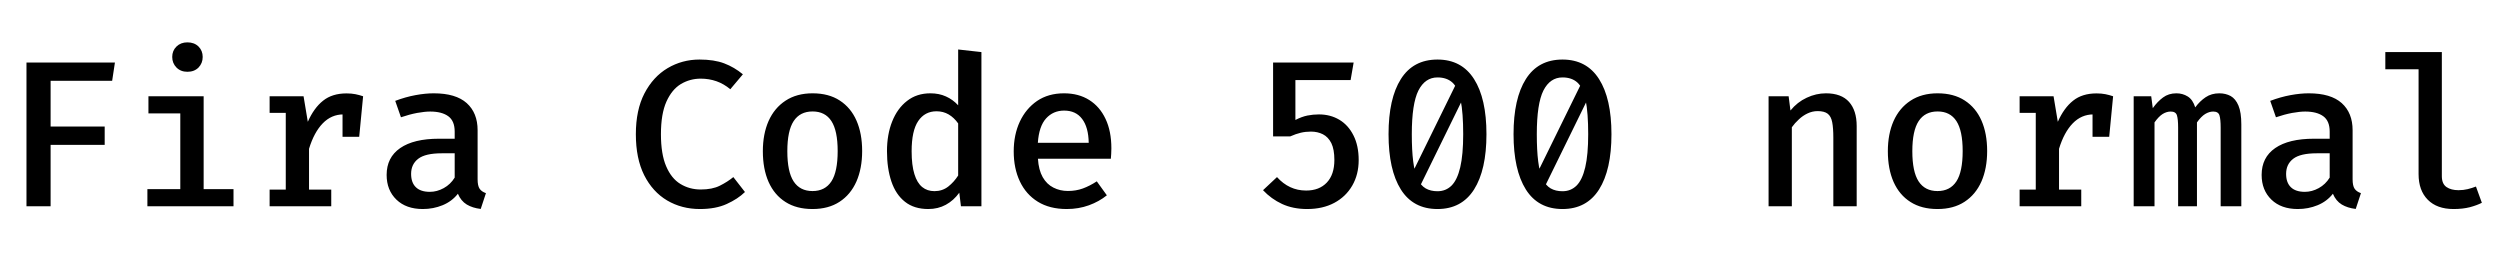 <svg xmlns="http://www.w3.org/2000/svg" xmlns:xlink="http://www.w3.org/1999/xlink" width="288" height="31.488"><path fill="black" d="M12.92 9.31L5.83 9.31L5.83 14.58L12.06 14.58L12.06 16.69L5.83 16.69L5.83 23.76L3.05 23.76L3.05 7.20L13.24 7.20L12.92 9.31ZM17.10 11.09L23.46 11.09L23.46 21.79L26.90 21.79L26.90 23.76L16.98 23.76L16.98 21.79L20.77 21.79L20.77 13.06L17.10 13.06L17.10 11.09ZM21.59 4.88L21.59 4.88Q22.38 4.88 22.87 5.36Q23.35 5.84 23.35 6.56L23.35 6.56Q23.35 7.28 22.87 7.78Q22.38 8.27 21.59 8.27L21.59 8.27Q20.82 8.27 20.33 7.78Q19.84 7.28 19.84 6.56L19.84 6.56Q19.84 5.84 20.33 5.36Q20.82 4.88 21.59 4.88ZM38.16 23.76L31.06 23.76L31.06 21.84L32.92 21.84L32.92 13.00L31.06 13.00L31.06 11.09L34.97 11.09L35.46 14.03Q36.17 12.43 37.22 11.60Q38.27 10.76 39.92 10.76L39.92 10.76Q40.49 10.76 40.94 10.85Q41.39 10.94 41.83 11.09L41.83 11.09L41.03 13.39Q40.64 13.28 40.31 13.23Q39.97 13.18 39.56 13.18L39.56 13.18Q38.18 13.18 37.18 14.21Q36.18 15.24 35.60 17.14L35.60 17.14L35.60 21.84L38.16 21.84L38.16 23.76ZM41.38 15.76L39.46 15.76L39.46 12.64L39.79 11.09L41.83 11.09L41.38 15.76ZM55.02 15.00L55.02 20.65Q55.02 21.40 55.25 21.74Q55.48 22.08 55.98 22.25L55.98 22.25L55.38 24.07Q54.44 23.96 53.77 23.56Q53.10 23.15 52.75 22.32L52.75 22.32Q52.06 23.20 50.99 23.64Q49.92 24.08 48.71 24.08L48.71 24.08Q46.79 24.08 45.67 23.00Q44.54 21.91 44.54 20.15L44.54 20.15Q44.54 18.14 46.10 17.06Q47.66 15.98 50.57 15.98L50.57 15.98L52.38 15.98L52.38 15.16Q52.38 13.93 51.64 13.39Q50.90 12.85 49.56 12.85L49.56 12.85Q48.94 12.85 48.05 13.01Q47.16 13.18 46.19 13.51L46.19 13.51L45.53 11.62Q46.72 11.17 47.86 10.96Q49.00 10.75 49.97 10.75L49.97 10.75Q52.51 10.75 53.77 11.88Q55.02 13.01 55.02 15.00L55.02 15.00ZM49.52 22.10L49.52 22.10Q50.34 22.10 51.12 21.67Q51.90 21.24 52.38 20.46L52.38 20.46L52.38 17.66L50.89 17.66Q49.00 17.66 48.18 18.29Q47.36 18.92 47.36 20.03L47.36 20.03Q47.36 21.04 47.91 21.57Q48.46 22.10 49.52 22.10ZM80.59 6.86L80.59 6.86Q82.27 6.86 83.43 7.30Q84.59 7.74 85.58 8.56L85.58 8.56L84.13 10.28Q83.39 9.66 82.54 9.36Q81.68 9.06 80.72 9.06L80.72 9.06Q79.49 9.06 78.44 9.68Q77.40 10.31 76.77 11.71Q76.14 13.12 76.14 15.46L76.14 15.46Q76.14 17.75 76.74 19.15Q77.34 20.56 78.38 21.19Q79.43 21.83 80.72 21.83L80.72 21.83Q82.06 21.83 82.93 21.39Q83.81 20.95 84.48 20.40L84.48 20.40L85.82 22.12Q85.00 22.92 83.72 23.50Q82.45 24.08 80.63 24.08L80.63 24.08Q78.53 24.08 76.85 23.09Q75.18 22.10 74.21 20.18Q73.25 18.26 73.25 15.46L73.25 15.46Q73.25 12.67 74.24 10.76Q75.24 8.84 76.91 7.85Q78.58 6.86 80.59 6.86ZM93.61 10.75L93.61 10.75Q95.47 10.75 96.74 11.58Q98.02 12.41 98.67 13.90Q99.32 15.38 99.32 17.40L99.32 17.40Q99.32 19.40 98.66 20.91Q97.99 22.42 96.71 23.25Q95.44 24.08 93.60 24.08L93.60 24.08Q91.76 24.08 90.49 23.27Q89.21 22.46 88.54 20.96Q87.88 19.46 87.88 17.42L87.88 17.42Q87.88 15.44 88.54 13.94Q89.21 12.44 90.49 11.60Q91.78 10.75 93.61 10.75ZM93.61 12.84L93.61 12.84Q92.16 12.84 91.43 13.95Q90.70 15.06 90.70 17.42L90.70 17.42Q90.70 19.78 91.42 20.89Q92.15 22.01 93.60 22.01L93.60 22.01Q95.05 22.01 95.78 20.89Q96.50 19.78 96.50 17.40L96.50 17.40Q96.50 15.06 95.78 13.95Q95.06 12.84 93.61 12.84ZM110.38 12.13L110.38 5.70L113.06 6L113.06 23.76L110.70 23.76L110.51 22.20Q109.86 23.10 108.96 23.59Q108.06 24.08 106.94 24.08L106.94 24.08Q105.31 24.08 104.26 23.25Q103.20 22.42 102.69 20.91Q102.18 19.40 102.18 17.42L102.18 17.42Q102.18 15.49 102.78 13.99Q103.38 12.48 104.50 11.62Q105.61 10.75 107.18 10.75L107.18 10.75Q108.18 10.75 108.97 11.11Q109.76 11.46 110.38 12.13L110.38 12.13ZM107.89 12.82L107.89 12.82Q106.54 12.82 105.78 13.94Q105.02 15.06 105.02 17.42L105.02 17.42Q105.02 19.04 105.34 20.06Q105.65 21.07 106.24 21.55Q106.82 22.02 107.65 22.02L107.65 22.02Q108.56 22.02 109.24 21.49Q109.91 20.96 110.38 20.22L110.38 20.22L110.38 14.22Q109.91 13.55 109.28 13.18Q108.66 12.82 107.89 12.82ZM127.97 18.29L119.57 18.29Q119.65 19.58 120.12 20.41Q120.59 21.23 121.35 21.61Q122.11 22.00 123.02 22.00L123.02 22.00Q123.96 22.00 124.75 21.71Q125.54 21.42 126.35 20.89L126.35 20.89L127.51 22.50Q126.62 23.22 125.44 23.65Q124.25 24.08 122.89 24.08L122.89 24.08Q120.92 24.08 119.56 23.24Q118.20 22.40 117.49 20.90Q116.78 19.40 116.78 17.44L116.78 17.44Q116.78 15.53 117.48 14.02Q118.18 12.52 119.47 11.63Q120.77 10.75 122.57 10.75L122.57 10.75Q124.26 10.75 125.48 11.52Q126.70 12.29 127.36 13.70Q128.03 15.11 128.03 17.09L128.03 17.09Q128.03 17.41 128.01 17.73Q127.99 18.05 127.97 18.29L127.97 18.29ZM122.59 12.74L122.59 12.74Q121.33 12.74 120.51 13.64Q119.69 14.54 119.56 16.45L119.56 16.45L125.42 16.45Q125.39 14.66 124.66 13.70Q123.94 12.74 122.59 12.74ZM146.66 7.20L155.94 7.20L155.59 9.22L149.23 9.22L149.23 13.82Q149.94 13.45 150.61 13.31Q151.27 13.18 151.94 13.18L151.94 13.18Q153.26 13.18 154.30 13.80Q155.33 14.42 155.92 15.60Q156.52 16.78 156.52 18.44L156.52 18.44Q156.52 20.10 155.78 21.38Q155.04 22.66 153.71 23.37Q152.38 24.08 150.58 24.08L150.58 24.08Q148.96 24.08 147.70 23.50Q146.45 22.92 145.50 21.91L145.50 21.91L147.11 20.40Q147.80 21.17 148.64 21.56Q149.47 21.95 150.47 21.95L150.47 21.95Q151.98 21.95 152.85 21.03Q153.72 20.11 153.72 18.43L153.72 18.43Q153.72 17.21 153.37 16.49Q153.01 15.78 152.40 15.47Q151.79 15.16 151.02 15.16L151.02 15.16Q150.40 15.16 149.85 15.29Q149.30 15.42 148.64 15.71L148.64 15.71L146.66 15.71L146.66 7.20ZM165.60 6.86L165.60 6.86Q168.38 6.86 169.81 9.11Q171.24 11.35 171.24 15.46L171.24 15.46Q171.24 19.57 169.81 21.83Q168.38 24.08 165.60 24.08L165.60 24.08Q162.80 24.08 161.38 21.83Q159.96 19.57 159.96 15.46L159.96 15.46Q159.96 11.35 161.38 9.11Q162.80 6.86 165.60 6.86ZM165.60 8.92L165.60 8.92Q164.17 8.92 163.40 10.43Q162.64 11.95 162.64 15.46L162.64 15.46Q162.64 17.33 162.80 18.59Q162.96 19.86 163.31 20.62Q163.67 21.37 164.23 21.70Q164.80 22.03 165.60 22.03L165.60 22.03Q166.56 22.03 167.22 21.38Q167.88 20.72 168.22 19.27Q168.56 17.82 168.56 15.46L168.56 15.46Q168.56 13.00 168.27 11.56Q167.98 10.13 167.33 9.52Q166.68 8.92 165.60 8.92ZM162.70 19.93L167.83 9.48L168.53 11.36L163.58 21.46L162.70 19.93ZM180.00 6.86L180.00 6.86Q182.78 6.86 184.21 9.11Q185.64 11.35 185.64 15.46L185.64 15.46Q185.64 19.57 184.21 21.83Q182.78 24.08 180.00 24.08L180.00 24.08Q177.20 24.08 175.78 21.83Q174.36 19.57 174.36 15.46L174.36 15.46Q174.36 11.35 175.78 9.11Q177.20 6.86 180.00 6.86ZM180.00 8.92L180.00 8.92Q178.57 8.92 177.80 10.43Q177.04 11.95 177.04 15.46L177.04 15.46Q177.04 17.33 177.20 18.59Q177.36 19.86 177.71 20.62Q178.07 21.37 178.63 21.70Q179.20 22.03 180.00 22.03L180.00 22.03Q180.96 22.03 181.62 21.38Q182.28 20.72 182.62 19.27Q182.96 17.82 182.96 15.46L182.96 15.46Q182.96 13.00 182.67 11.56Q182.38 10.13 181.73 9.52Q181.08 8.92 180.00 8.92ZM177.10 19.93L182.23 9.48L182.93 11.36L177.98 21.46L177.10 19.93ZM206.42 23.76L203.74 23.76L203.74 11.09L206.05 11.09L206.26 12.73Q207.05 11.76 208.13 11.26Q209.21 10.75 210.35 10.75L210.35 10.75Q212.12 10.75 213.01 11.74Q213.89 12.73 213.89 14.52L213.89 14.52L213.89 23.76L211.20 23.76L211.20 15.85Q211.20 14.75 211.07 14.08Q210.94 13.40 210.55 13.10Q210.16 12.80 209.39 12.80L209.39 12.80Q208.78 12.80 208.22 13.07Q207.67 13.33 207.22 13.76Q206.76 14.18 206.42 14.66L206.42 14.66L206.42 23.76ZM223.21 10.75L223.21 10.75Q225.07 10.75 226.34 11.58Q227.62 12.41 228.27 13.90Q228.92 15.38 228.92 17.40L228.92 17.40Q228.92 19.40 228.26 20.91Q227.59 22.42 226.31 23.25Q225.04 24.08 223.20 24.08L223.20 24.08Q221.36 24.08 220.09 23.27Q218.81 22.46 218.14 20.96Q217.48 19.46 217.48 17.42L217.48 17.42Q217.48 15.44 218.14 13.94Q218.81 12.44 220.09 11.60Q221.38 10.75 223.21 10.75ZM223.21 12.84L223.21 12.84Q221.76 12.84 221.03 13.95Q220.30 15.06 220.30 17.42L220.30 17.42Q220.30 19.78 221.02 20.89Q221.75 22.01 223.20 22.01L223.20 22.01Q224.65 22.01 225.38 20.89Q226.10 19.78 226.10 17.40L226.10 17.40Q226.10 15.06 225.38 13.95Q224.66 12.84 223.21 12.84ZM239.76 23.76L232.66 23.76L232.66 21.84L234.52 21.84L234.52 13.00L232.66 13.00L232.66 11.09L236.57 11.09L237.06 14.03Q237.77 12.43 238.82 11.60Q239.87 10.76 241.52 10.76L241.52 10.76Q242.09 10.76 242.54 10.85Q242.99 10.94 243.43 11.09L243.43 11.09L242.63 13.39Q242.24 13.28 241.91 13.23Q241.57 13.18 241.16 13.18L241.16 13.18Q239.78 13.18 238.78 14.21Q237.78 15.24 237.20 17.14L237.20 17.14L237.20 21.84L239.76 21.84L239.76 23.76ZM242.98 15.76L241.06 15.76L241.06 12.64L241.39 11.09L243.43 11.09L242.98 15.76ZM255.67 10.75L255.67 10.75Q256.39 10.75 256.97 11.06Q257.54 11.38 257.87 12.16Q258.20 12.94 258.20 14.34L258.20 14.34L258.20 23.76L255.82 23.76L255.82 14.71Q255.82 13.72 255.68 13.28Q255.54 12.85 254.96 12.85L254.96 12.85Q254.51 12.85 254.04 13.13Q253.57 13.42 253.09 14.10L253.09 14.10L253.09 23.76L250.92 23.76L250.92 14.71Q250.92 13.72 250.78 13.28Q250.64 12.85 250.07 12.85L250.07 12.85Q249.60 12.85 249.14 13.13Q248.68 13.42 248.20 14.10L248.20 14.10L248.20 23.76L245.80 23.76L245.80 11.09L247.82 11.09L248.00 12.46Q248.54 11.70 249.18 11.23Q249.82 10.75 250.72 10.75L250.72 10.75Q251.44 10.75 252.02 11.11Q252.61 11.47 252.89 12.37L252.89 12.37Q253.42 11.65 254.09 11.20Q254.76 10.75 255.67 10.75ZM271.02 15.00L271.02 20.65Q271.02 21.40 271.25 21.74Q271.48 22.08 271.98 22.25L271.98 22.25L271.38 24.07Q270.44 23.96 269.77 23.56Q269.10 23.15 268.75 22.32L268.75 22.32Q268.06 23.20 266.99 23.64Q265.92 24.08 264.71 24.08L264.71 24.08Q262.79 24.08 261.67 23.00Q260.54 21.91 260.54 20.15L260.54 20.15Q260.54 18.14 262.10 17.06Q263.66 15.98 266.57 15.98L266.57 15.98L268.38 15.98L268.38 15.16Q268.38 13.93 267.64 13.39Q266.90 12.85 265.56 12.85L265.56 12.85Q264.94 12.85 264.05 13.01Q263.16 13.18 262.19 13.51L262.19 13.51L261.53 11.62Q262.72 11.17 263.86 10.96Q265.00 10.75 265.97 10.75L265.97 10.75Q268.51 10.75 269.77 11.88Q271.02 13.01 271.02 15.00L271.02 15.00ZM265.52 22.10L265.52 22.10Q266.34 22.10 267.12 21.67Q267.90 21.24 268.38 20.46L268.38 20.46L268.38 17.66L266.89 17.66Q265.00 17.66 264.18 18.29Q263.36 18.92 263.36 20.03L263.36 20.03Q263.36 21.04 263.91 21.57Q264.46 22.10 265.52 22.10ZM274.79 6L281.30 6L281.30 20.30Q281.30 21.18 281.84 21.55Q282.37 21.91 283.22 21.91L283.22 21.91Q283.78 21.91 284.27 21.79Q284.76 21.67 285.23 21.49L285.23 21.49L285.91 23.36Q285.35 23.65 284.53 23.87Q283.70 24.08 282.65 24.08L282.65 24.08Q280.74 24.08 279.68 23.01Q278.62 21.94 278.62 20.06L278.62 20.06L278.62 7.98L274.79 7.98L274.79 6Z"/></svg>